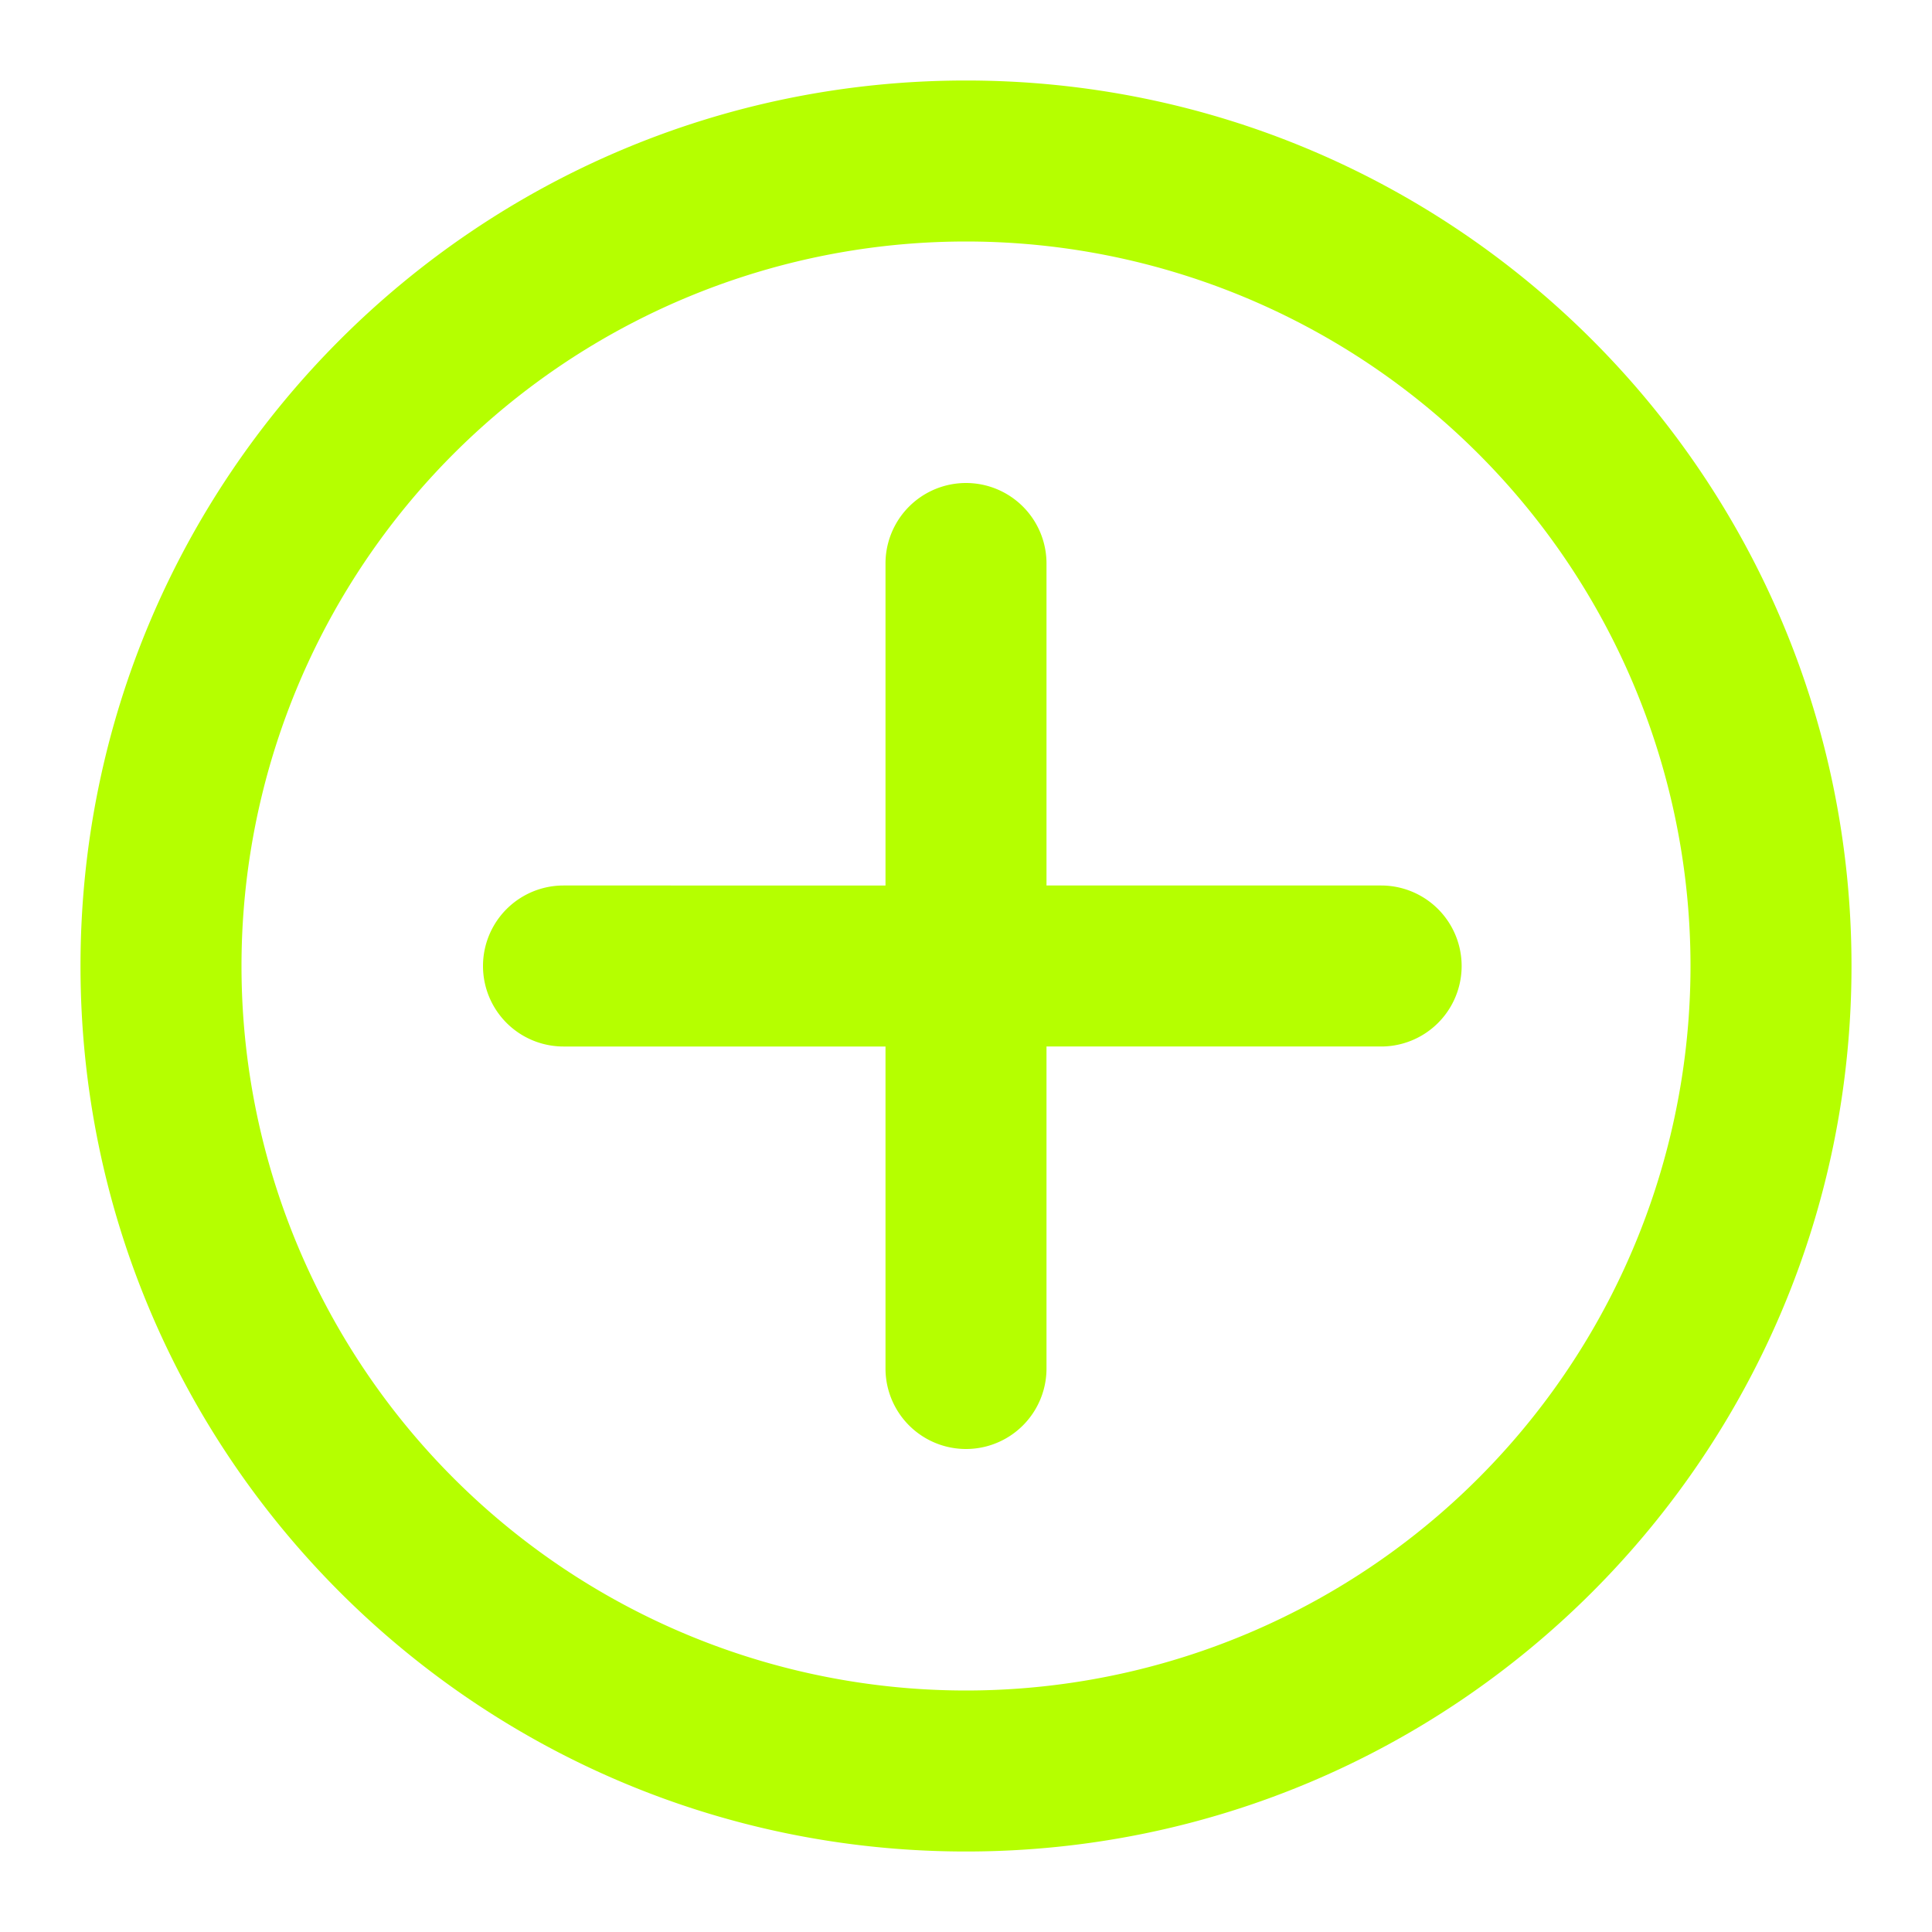 <svg xmlns="http://www.w3.org/2000/svg" width="24" height="24" fill="none" viewBox="0 0 24 24">
  <path fill="#B5FF00" fill-rule="evenodd" d="M3 12a9 9 0 1 1 18 0 9 9 0 0 1-18 0Zm9-11C5.925 1 1 5.925 1 12s4.925 11 11 11 11-4.925 11-11S18.075 1 12 1Zm5.157 12a1 1 0 0 0 0-2H13V7a1 1 0 0 0-2 0v4H7a1 1 0 1 0 0 2h4v4a1 1 0 1 0 2 0v-4h4.157Z" clip-rule="evenodd"/>
</svg>
